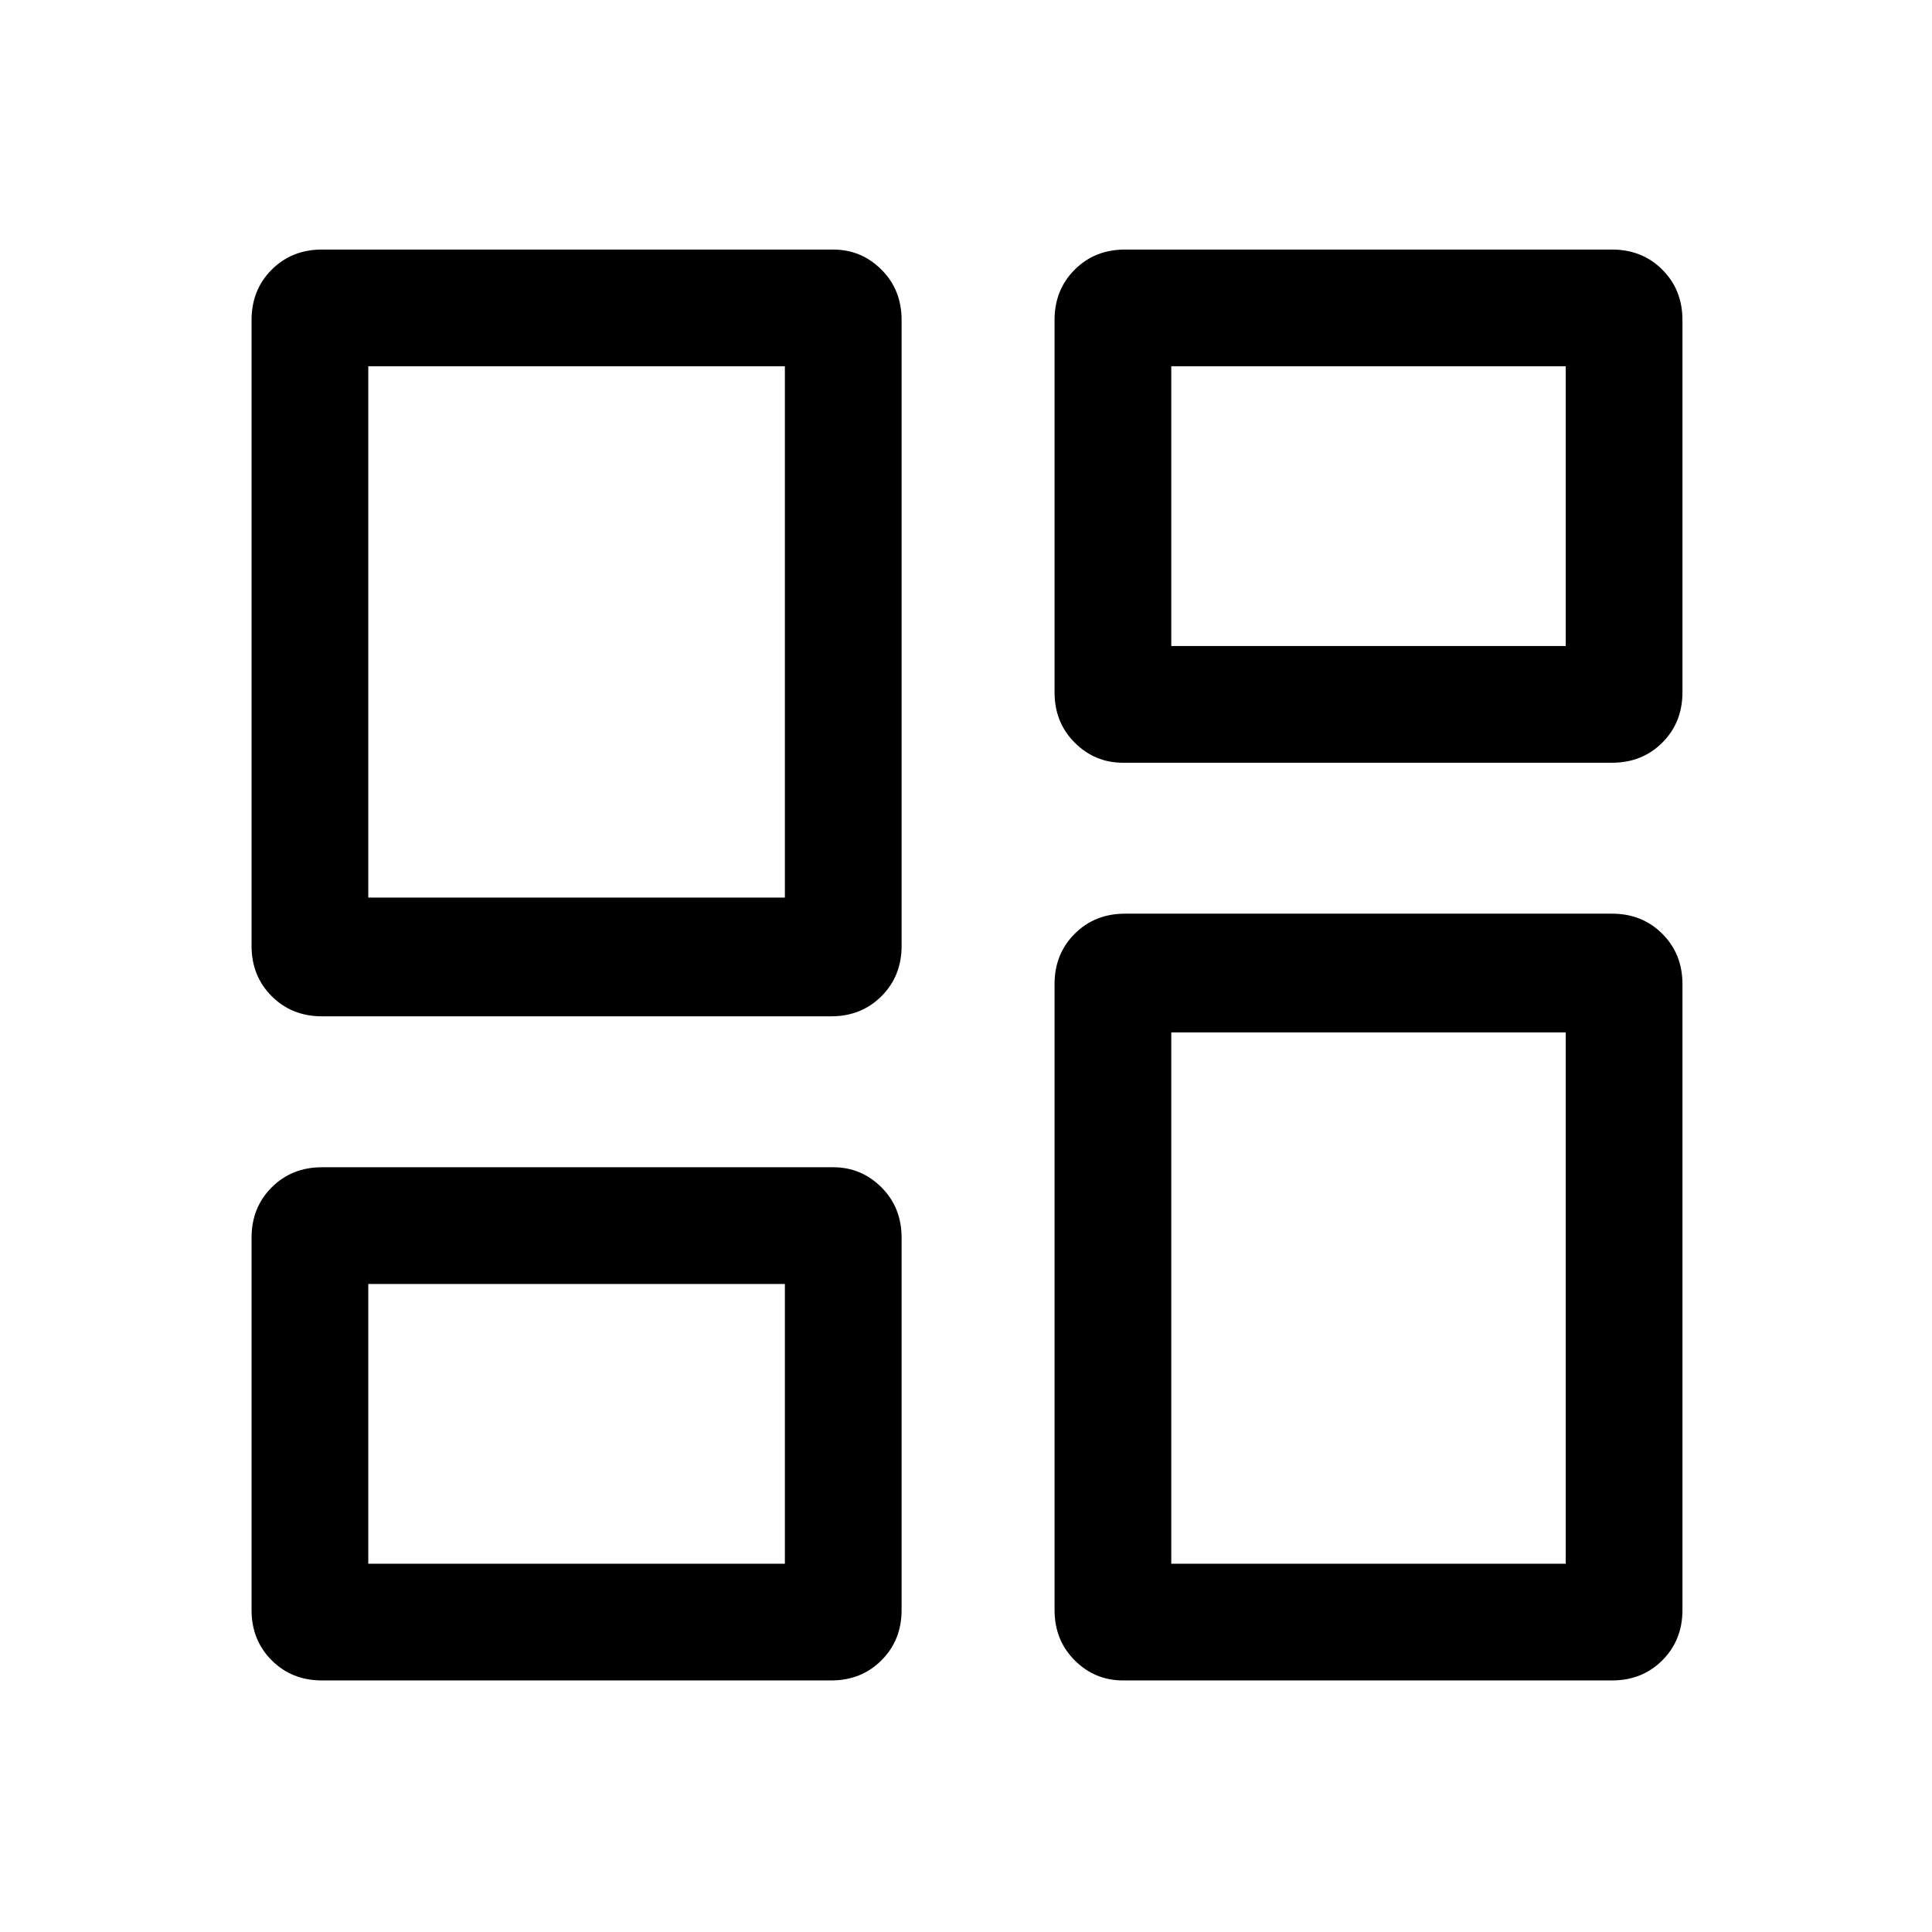 <svg xmlns="http://www.w3.org/2000/svg" height="48" width="48"><path d="M26.2 17.2V7.95Q26.2 7.2 26.7 6.7Q27.2 6.2 27.95 6.2H40.05Q40.8 6.2 41.3 6.7Q41.8 7.2 41.8 7.95V17.2Q41.8 17.95 41.3 18.45Q40.8 18.95 40.05 18.95H27.9Q27.2 18.95 26.7 18.45Q26.2 17.95 26.2 17.2ZM6.25 23.5V7.95Q6.25 7.2 6.75 6.7Q7.25 6.2 8 6.2H20.7Q21.4 6.2 21.9 6.7Q22.4 7.2 22.4 7.95V23.5Q22.4 24.25 21.9 24.75Q21.4 25.25 20.65 25.25H8Q7.25 25.25 6.75 24.75Q6.25 24.25 6.25 23.5ZM26.2 40V24.45Q26.2 23.7 26.7 23.2Q27.2 22.7 27.95 22.7H40.05Q40.8 22.7 41.3 23.2Q41.8 23.7 41.8 24.45V40Q41.8 40.75 41.3 41.25Q40.8 41.75 40.05 41.75H27.9Q27.2 41.75 26.7 41.25Q26.2 40.75 26.2 40ZM6.25 40V30.75Q6.25 30 6.75 29.5Q7.25 29 8 29H20.7Q21.4 29 21.9 29.5Q22.4 30 22.4 30.75V40Q22.4 40.75 21.9 41.25Q21.4 41.75 20.65 41.75H8Q7.25 41.75 6.75 41.25Q6.25 40.75 6.25 40ZM9.15 22.3H19.5V9.1H9.15ZM29.1 38.85H38.9V25.65H29.1ZM29.1 16.05H38.9V9.1H29.1ZM9.15 38.85H19.5V31.9H9.15ZM19.5 22.3ZM29.1 16.05ZM29.1 25.65ZM19.5 31.9Z"/></svg>